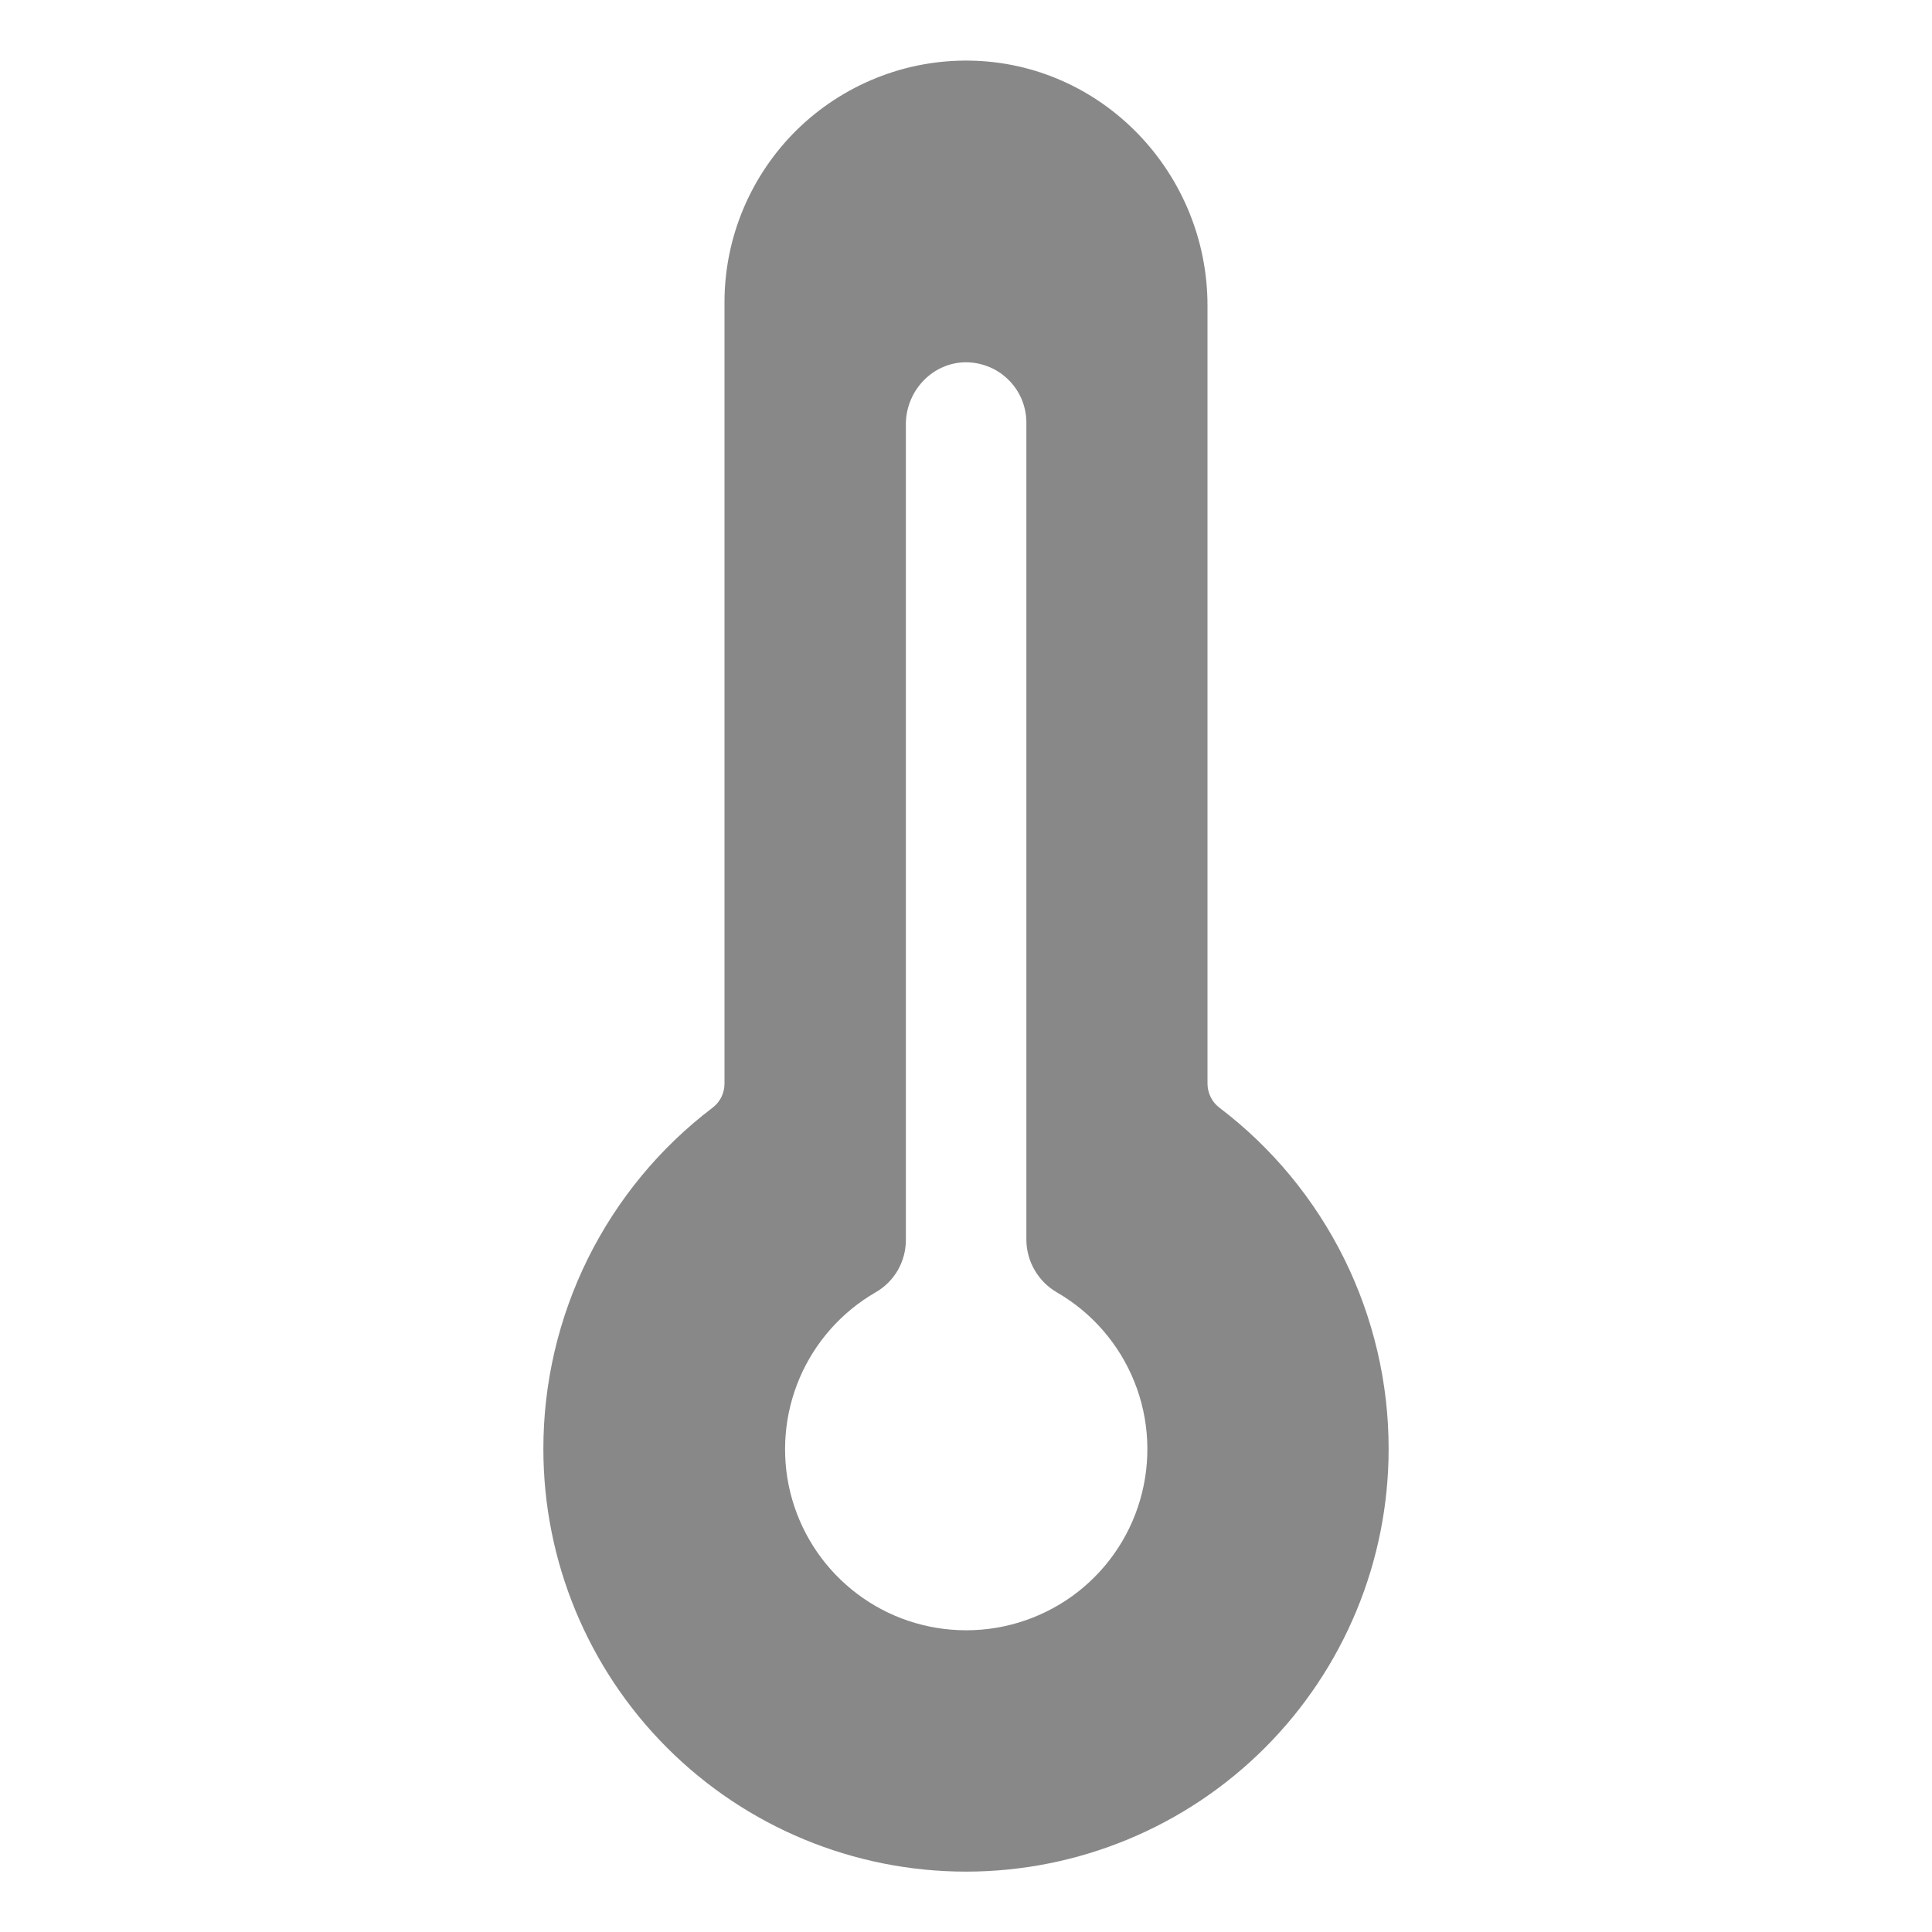 <svg width="24" height="24" viewBox="0 0 24 24" fill="none" xmlns="http://www.w3.org/2000/svg">
<path d="M15 13.462V3.797C15 2.151 13.693 0.778 12.047 0.753C11.649 0.747 11.254 0.82 10.885 0.969C10.516 1.117 10.18 1.337 9.896 1.616C9.613 1.895 9.388 2.228 9.234 2.594C9.08 2.961 9 3.355 9 3.753V13.462C9 13.52 8.986 13.577 8.961 13.629C8.935 13.681 8.897 13.726 8.851 13.761C8.197 14.257 7.668 14.899 7.303 15.634C6.939 16.37 6.749 17.18 6.75 18C6.75 19.393 7.303 20.728 8.288 21.713C9.272 22.697 10.608 23.25 12 23.25C13.392 23.25 14.728 22.697 15.712 21.713C16.697 20.728 17.25 19.393 17.25 18C17.251 17.18 17.061 16.37 16.697 15.634C16.332 14.899 15.803 14.257 15.149 13.761C15.103 13.726 15.065 13.681 15.04 13.629C15.014 13.577 15 13.52 15 13.462ZM11.909 20.25C11.422 20.23 10.955 20.053 10.578 19.744C10.2 19.435 9.934 19.013 9.817 18.539C9.701 18.066 9.742 17.567 9.933 17.119C10.124 16.671 10.456 16.297 10.878 16.053C10.992 15.988 11.087 15.893 11.153 15.779C11.218 15.665 11.253 15.536 11.253 15.405V5.271C11.253 4.868 11.564 4.521 11.967 4.501C12.068 4.497 12.169 4.513 12.264 4.549C12.359 4.584 12.445 4.639 12.518 4.709C12.592 4.779 12.65 4.863 12.69 4.956C12.729 5.049 12.75 5.149 12.75 5.25V15.403C12.751 15.535 12.787 15.666 12.854 15.78C12.921 15.895 13.017 15.99 13.132 16.056C13.567 16.308 13.905 16.699 14.092 17.166C14.279 17.633 14.304 18.149 14.163 18.632C14.023 19.115 13.724 19.537 13.316 19.83C12.907 20.123 12.412 20.271 11.909 20.25Z" fill="#888888"/>
</svg>
